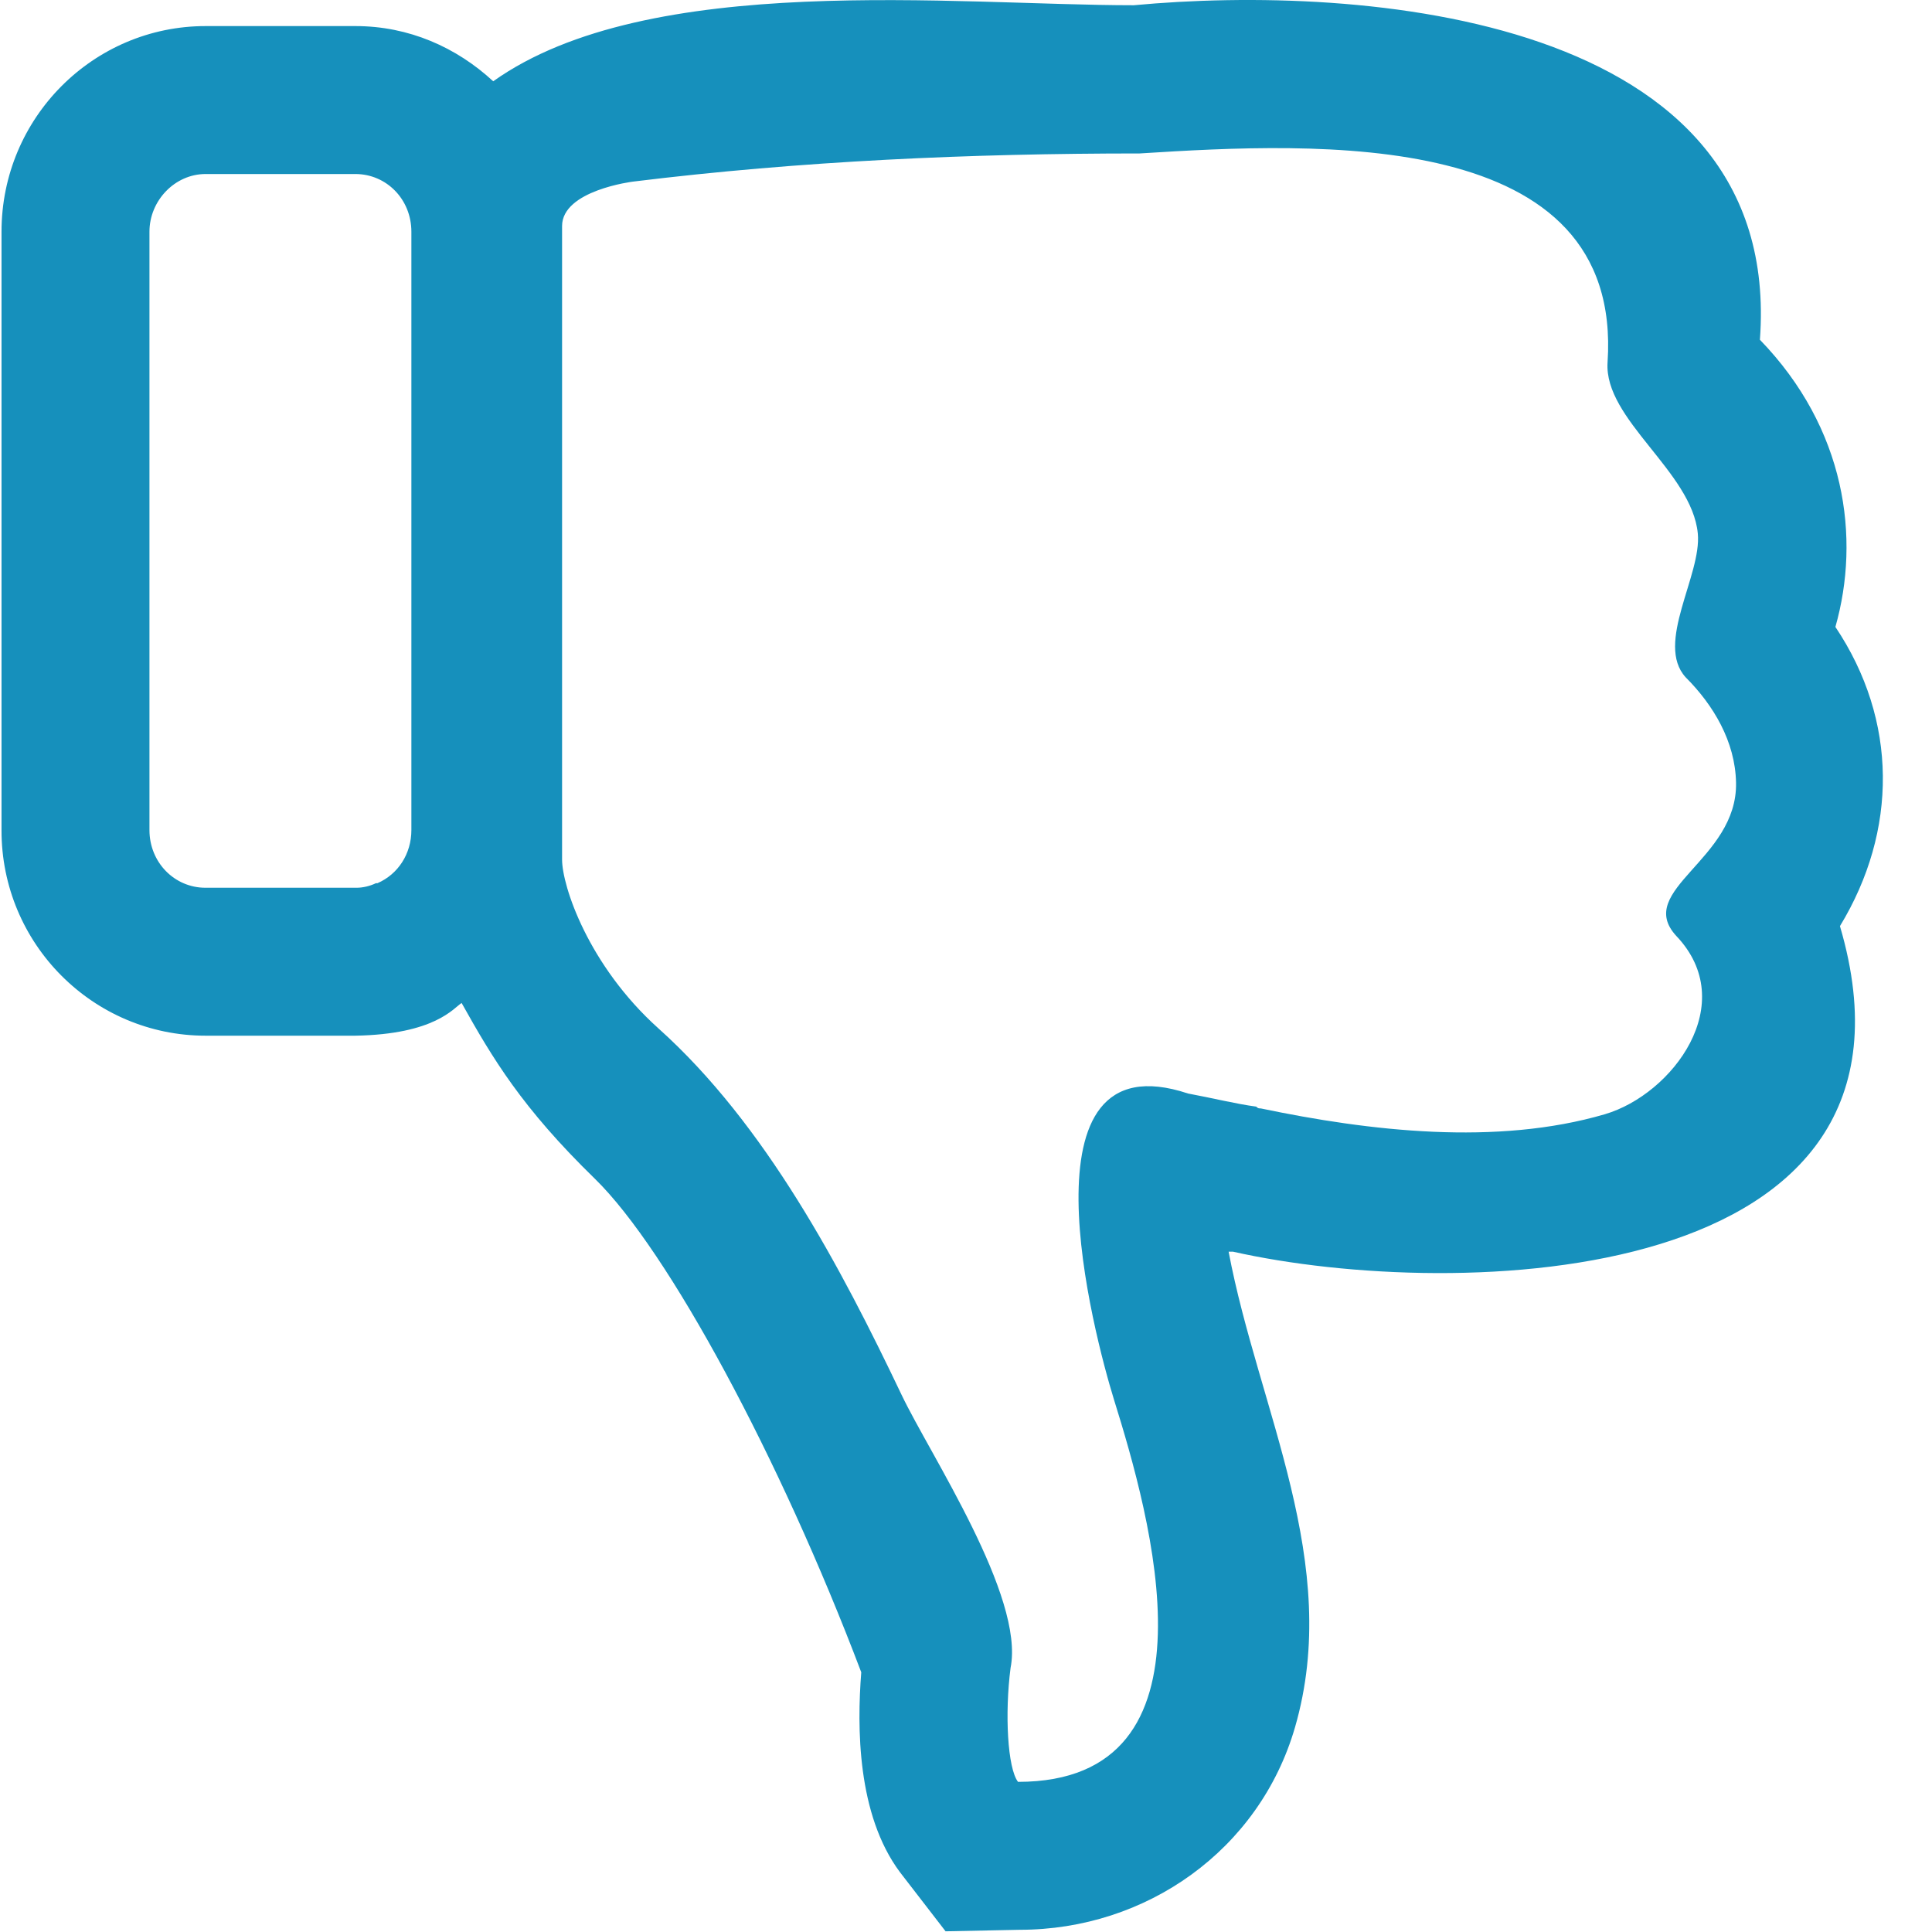 <svg xmlns="http://www.w3.org/2000/svg" width="14" height="14" viewBox="0 0 14 14">
<path fill="#1690BC" d="M1.49,7.505h1.085c0.578-0.01,0.712-0.201,0.77-0.237c0.224,0.4,0.435,0.757,0.966,1.274 c0.53,0.517,1.341,2.021,1.93,3.576c-0.031,0.397-0.031,1.03,0.28,1.448l0.331,0.429l0.537-0.011c0.917,0,1.737-0.578,1.995-1.467 c0.345-1.191-0.265-2.303-0.481-3.447c0.012,0,0.021,0,0.031,0c1.612,0.363,5.174,0.277,4.399-2.359 c0.42-0.692,0.42-1.491-0.033-2.168c0.183-0.644,0.076-1.438-0.547-2.081c0.174-2.357-2.896-2.578-4.537-2.424 c-1.294,0-3.515-0.251-4.642,0.551c-0.266-0.246-0.611-0.4-0.998-0.4H1.49c-0.813,0-1.479,0.664-1.479,1.49v4.336 C0.009,6.839,0.675,7.505,1.49,7.505z M4.073,1.638c0-0.259,0.514-0.322,0.514-0.322c1.219-0.15,2.443-0.204,3.671-0.204 c1.289-0.082,3.506-0.193,3.391,1.514c-0.027,0.414,0.611,0.791,0.654,1.24c0.029,0.301-0.312,0.797-0.088,1.042 c0.201,0.201,0.359,0.465,0.365,0.763c0.012,0.56-0.738,0.778-0.434,1.11c0.467,0.489-0.025,1.148-0.516,1.293 c-0.785,0.23-1.705,0.123-2.494-0.042c-0.012,0-0.021,0-0.033-0.013C8.954,7.999,8.782,7.956,8.609,7.924 c-1.257-0.418-0.68,1.754-0.537,2.217c0.262,0.842,0.818,2.771-0.695,2.771c-0.076-0.098-0.097-0.495-0.054-0.826 c0.103-0.518-0.584-1.546-0.79-1.979C6.095,9.188,5.548,8.148,4.77,7.451C4.263,6.995,4.073,6.42,4.073,6.228V1.638z M1.083,1.679 c0-0.225,0.184-0.418,0.407-0.418h1.085c0.225,0,0.406,0.183,0.406,0.418v4.336c0,0.172-0.096,0.32-0.246,0.385H2.724 C2.681,6.421,2.628,6.433,2.585,6.433H1.489c-0.225,0-0.406-0.184-0.406-0.418V1.679L1.083,1.679z"/>
</svg>
